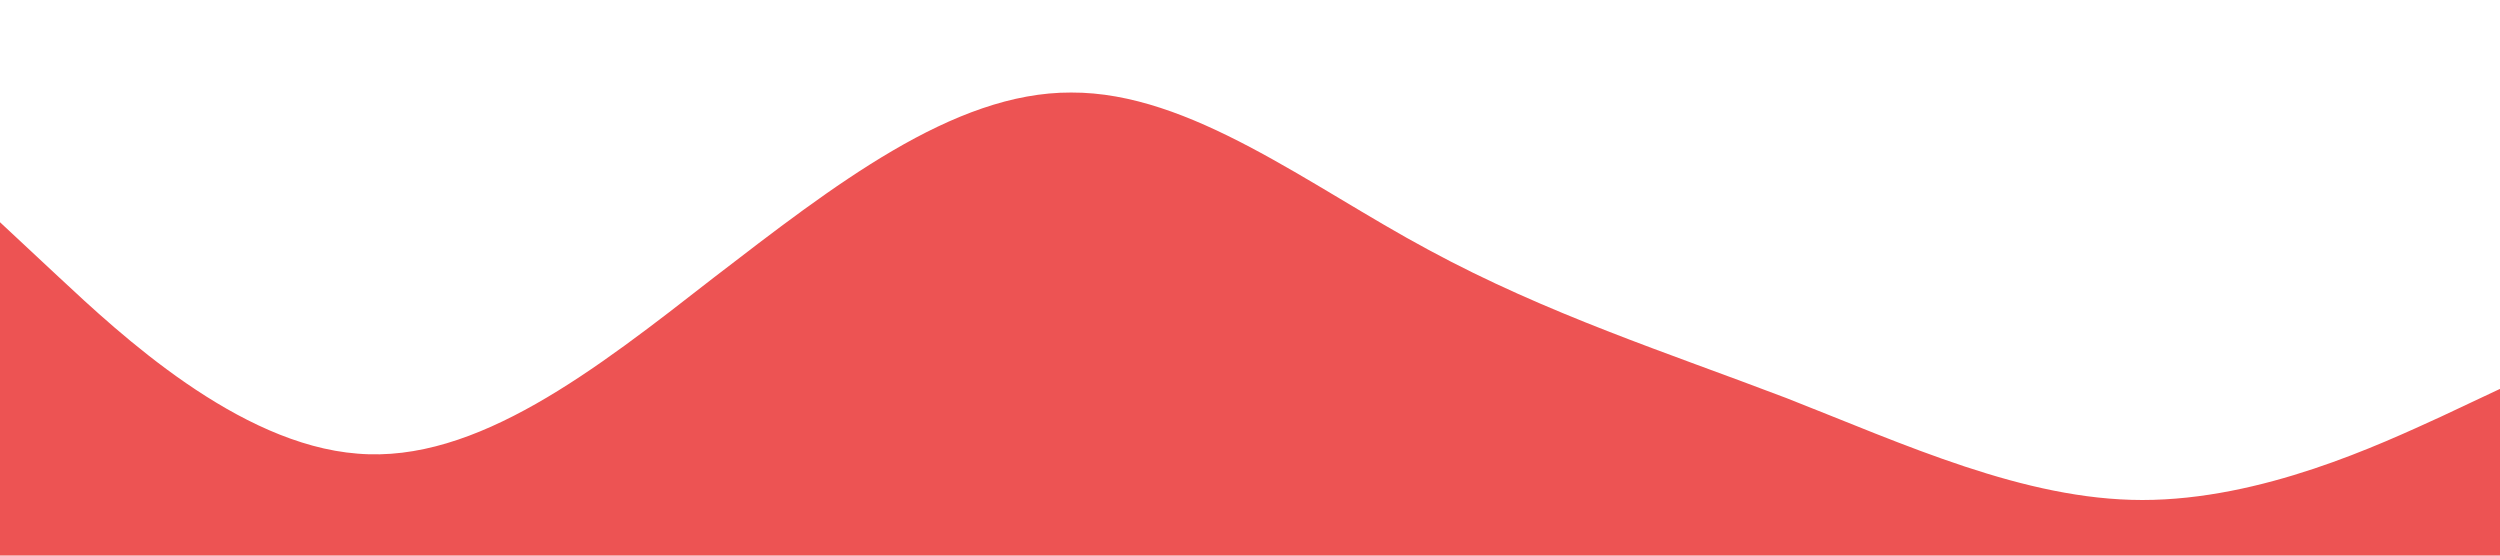 <?xml version="1.0" standalone="no"?><svg xmlns="http://www.w3.org/2000/svg" viewBox="0 0 1440 320"><path fill="#ed5353" fill-opacity="1" d="M0,128L34.3,160C68.6,192,137,256,206,261.3C274.3,267,343,213,411,160C480,107,549,53,617,53.3C685.7,53,754,107,823,144C891.4,181,960,203,1029,229.3C1097.1,256,1166,288,1234,288C1302.9,288,1371,256,1406,240L1440,224L1440,320L1405.7,320C1371.4,320,1303,320,1234,320C1165.7,320,1097,320,1029,320C960,320,891,320,823,320C754.3,320,686,320,617,320C548.6,320,480,320,411,320C342.9,320,274,320,206,320C137.1,320,69,320,34,320L0,320Z"></path></svg>